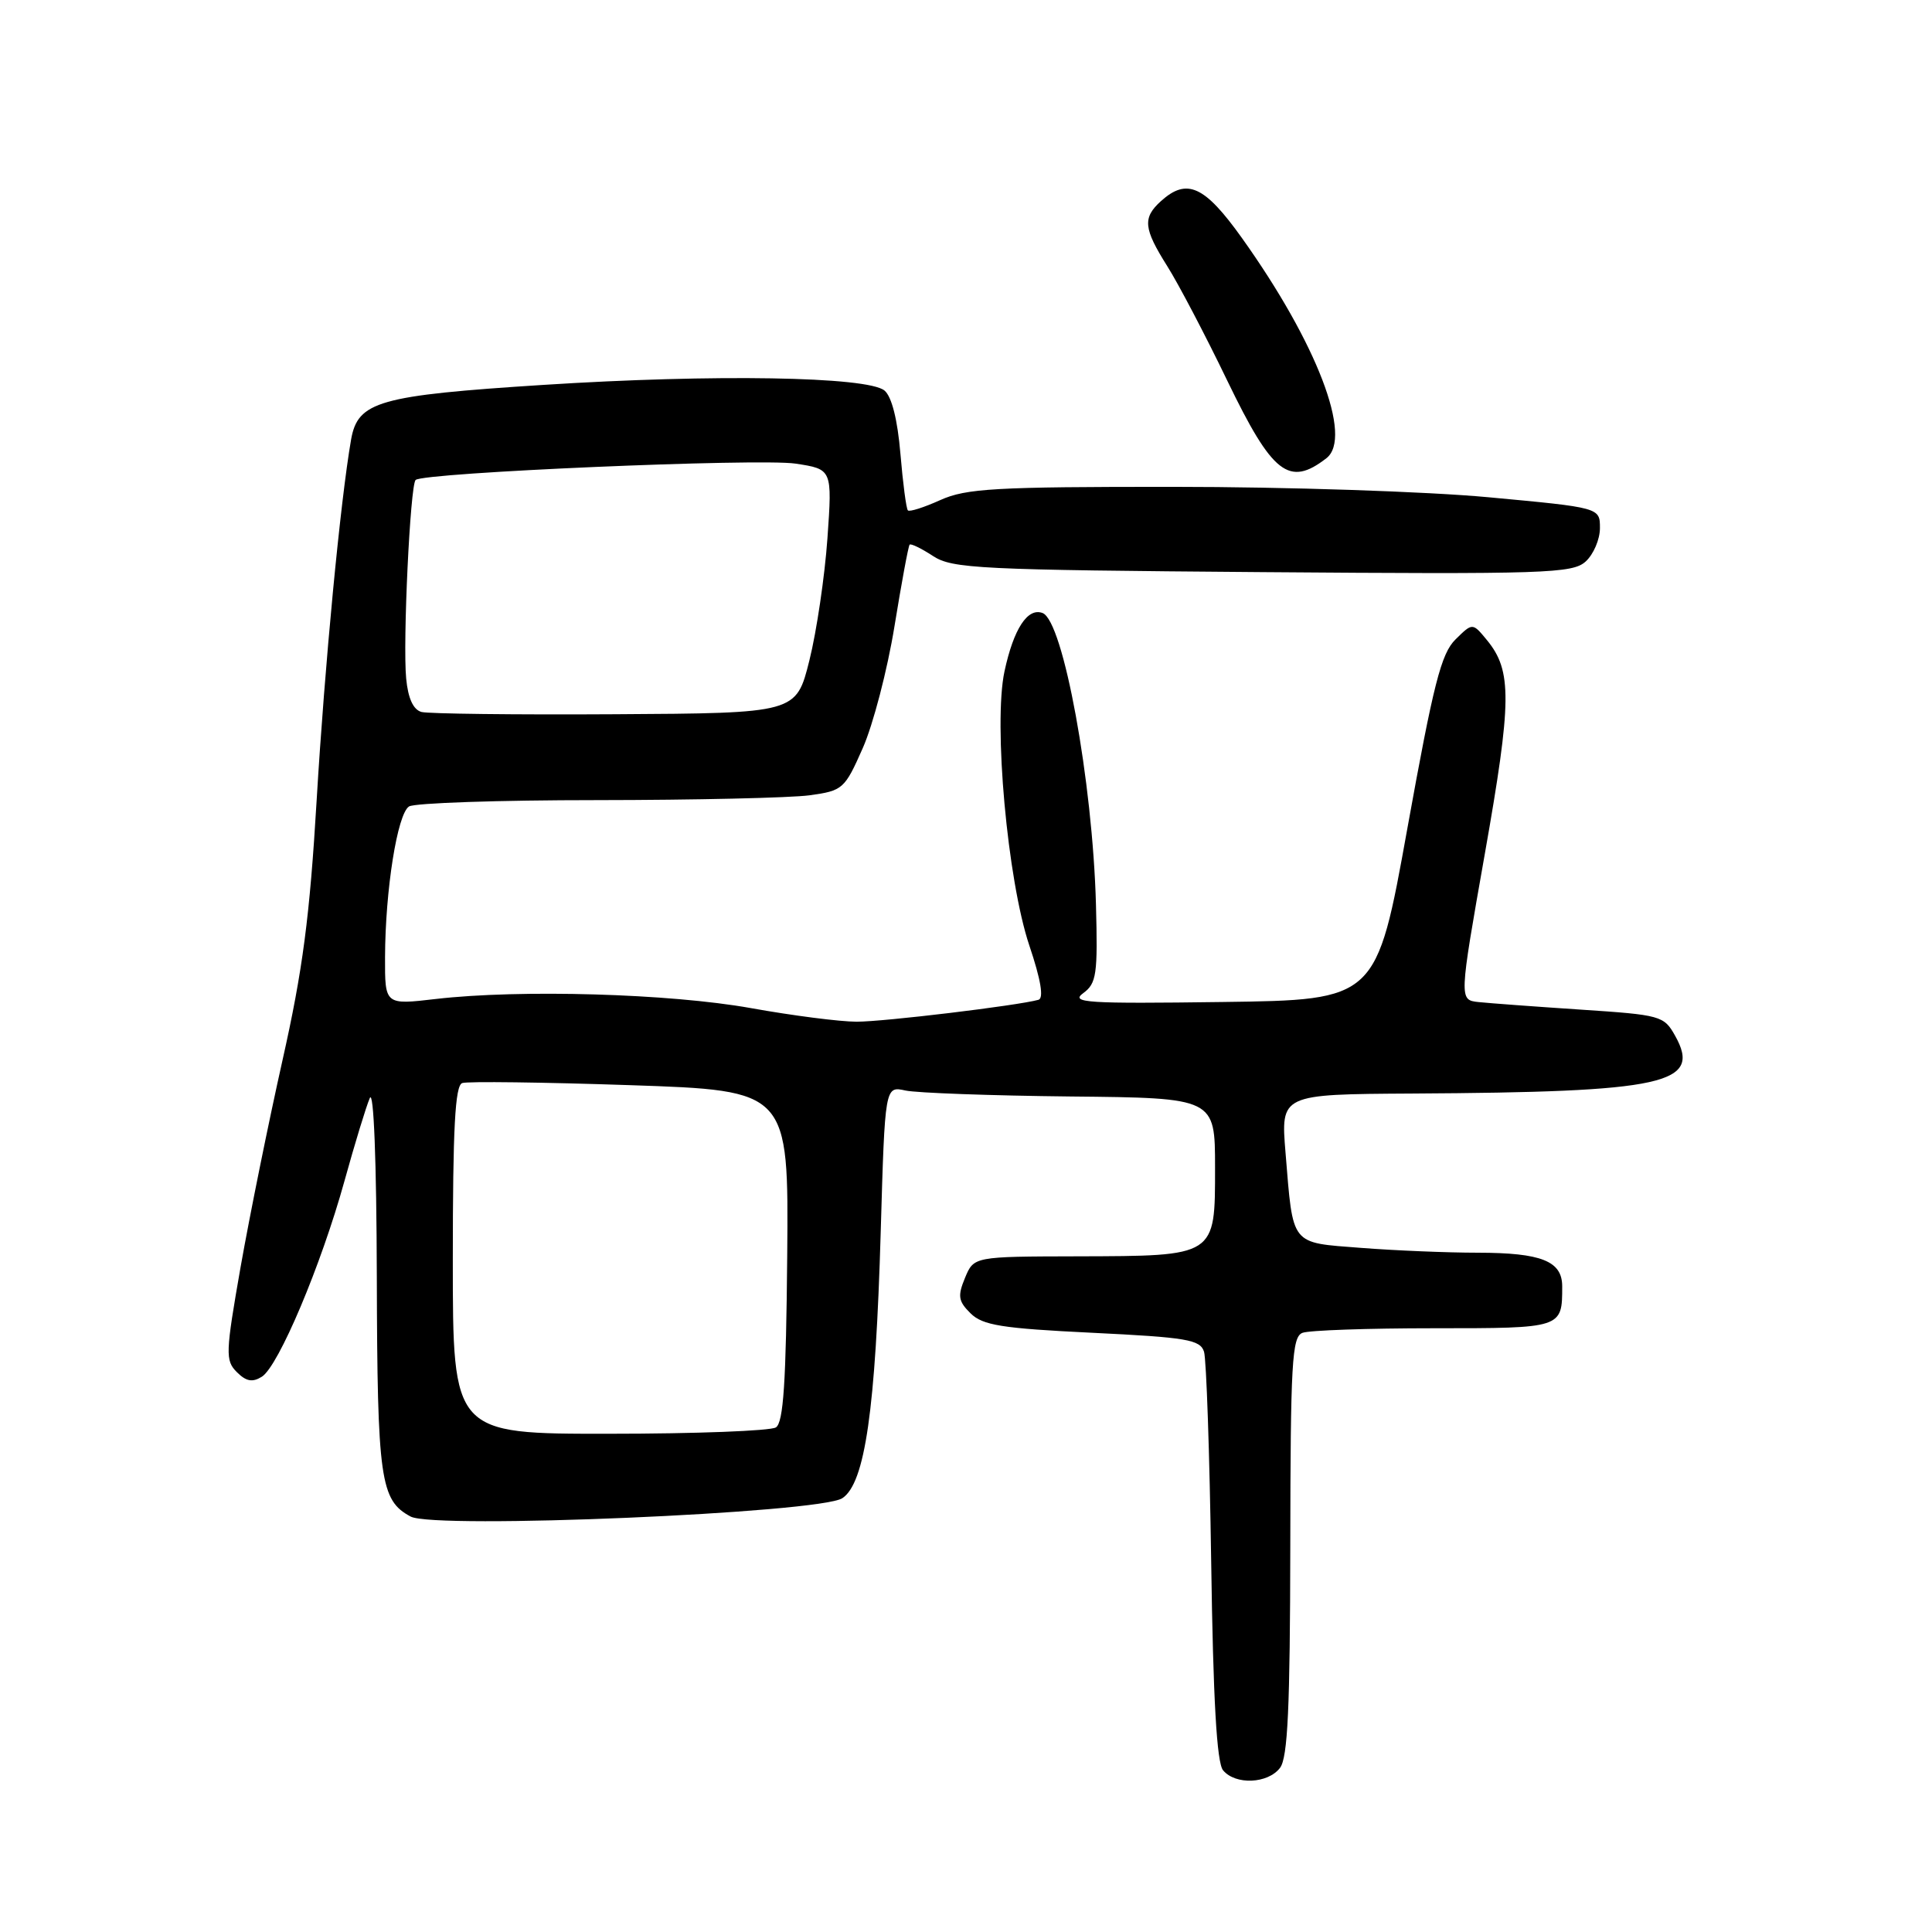 <?xml version="1.0" encoding="UTF-8" standalone="no"?>
<!DOCTYPE svg PUBLIC "-//W3C//DTD SVG 1.1//EN" "http://www.w3.org/Graphics/SVG/1.1/DTD/svg11.dtd" >
<svg xmlns="http://www.w3.org/2000/svg" xmlns:xlink="http://www.w3.org/1999/xlink" version="1.1" viewBox="0 0 256 256">
 <g >
 <path fill="currentColor"
d=" M 169.61 234.25 C 170.64 232.90 170.94 226.26 170.97 204.86 C 171.00 180.59 171.19 177.14 172.58 176.61 C 173.45 176.27 181.28 176.00 189.97 176.00 C 207.04 176.00 207.00 176.01 207.00 170.45 C 207.00 167.10 204.26 166.00 195.82 165.99 C 191.79 165.99 184.82 165.70 180.33 165.35 C 170.91 164.62 171.36 165.18 170.34 152.75 C 169.70 145.00 169.70 145.00 187.10 144.90 C 220.66 144.71 225.55 143.64 221.96 137.24 C 220.48 134.59 220.05 134.48 209.46 133.78 C 203.43 133.38 197.34 132.93 195.92 132.78 C 193.33 132.50 193.33 132.50 196.75 113.12 C 200.33 92.85 200.37 88.89 197.03 84.82 C 195.12 82.50 195.12 82.50 192.86 84.73 C 190.96 86.60 189.94 90.61 186.49 109.73 C 182.39 132.50 182.39 132.50 161.97 132.77 C 143.99 133.01 141.79 132.87 143.53 131.60 C 145.30 130.30 145.47 129.13 145.22 119.83 C 144.78 103.53 140.89 82.28 138.15 81.23 C 136.17 80.47 134.31 83.32 133.10 88.96 C 131.61 95.91 133.49 116.62 136.39 125.28 C 137.92 129.82 138.33 132.28 137.60 132.48 C 134.81 133.25 117.08 135.39 113.50 135.38 C 111.30 135.38 105.00 134.57 99.50 133.58 C 88.73 131.65 68.91 131.08 57.75 132.37 C 51.00 133.16 51.00 133.16 51.02 126.83 C 51.05 117.93 52.65 107.84 54.20 106.86 C 54.91 106.40 66.12 106.02 79.11 106.02 C 92.10 106.01 104.77 105.72 107.28 105.38 C 111.68 104.77 111.92 104.56 114.32 99.13 C 115.69 96.03 117.58 88.78 118.52 83.00 C 119.46 77.22 120.36 72.35 120.53 72.17 C 120.69 71.99 122.08 72.66 123.62 73.67 C 126.19 75.35 129.67 75.52 167.31 75.81 C 204.82 76.10 208.36 75.98 210.10 74.41 C 211.15 73.46 212.00 71.47 212.00 69.97 C 212.00 67.26 212.00 67.26 197.25 65.89 C 189.09 65.13 170.45 64.51 155.50 64.51 C 131.84 64.50 128.02 64.72 124.60 66.26 C 122.45 67.23 120.52 67.85 120.30 67.63 C 120.08 67.41 119.64 64.03 119.31 60.12 C 118.93 55.61 118.16 52.55 117.20 51.75 C 114.95 49.89 94.61 49.55 72.00 51.00 C 50.17 52.40 47.41 53.19 46.52 58.25 C 45.10 66.40 43.02 88.19 41.96 106.00 C 41.04 121.51 40.11 128.57 37.43 140.50 C 35.58 148.75 33.09 161.05 31.89 167.83 C 29.88 179.30 29.84 180.27 31.38 181.81 C 32.62 183.05 33.45 183.20 34.70 182.42 C 36.91 181.02 42.55 167.66 45.64 156.50 C 47.01 151.55 48.52 146.60 49.00 145.50 C 49.52 144.30 49.89 153.81 49.93 169.20 C 50.00 196.07 50.39 198.80 54.41 200.95 C 57.59 202.66 108.61 200.49 111.61 198.52 C 114.62 196.55 116.02 186.80 116.70 163.20 C 117.26 143.90 117.26 143.90 119.98 144.50 C 121.48 144.82 131.32 145.18 141.85 145.29 C 161.00 145.48 161.00 145.48 161.00 154.71 C 161.00 166.54 161.19 166.42 142.77 166.47 C 129.04 166.50 129.04 166.50 127.87 169.32 C 126.87 171.73 126.98 172.42 128.60 174.02 C 130.20 175.61 132.73 176.02 144.73 176.60 C 157.25 177.21 159.03 177.51 159.54 179.11 C 159.85 180.11 160.28 192.68 160.49 207.03 C 160.75 225.22 161.23 233.57 162.06 234.57 C 163.70 236.55 168.00 236.36 169.61 234.25 Z  M 175.75 60.72 C 179.30 57.98 174.49 45.44 164.55 31.52 C 159.61 24.60 157.27 23.54 153.83 26.65 C 151.38 28.87 151.52 30.27 154.67 35.27 C 156.14 37.60 159.73 44.44 162.64 50.48 C 168.60 62.82 170.81 64.55 175.75 60.72 Z  M 60.00 166.97 C 60.00 149.44 60.30 143.83 61.25 143.51 C 61.94 143.27 71.95 143.40 83.50 143.79 C 104.50 144.50 104.50 144.50 104.31 166.41 C 104.16 183.19 103.81 188.50 102.81 189.14 C 102.09 189.60 92.16 189.98 80.75 189.98 C 60.00 190.00 60.00 190.00 60.00 166.97 Z  M 55.85 94.34 C 54.76 94.04 54.07 92.54 53.82 89.91 C 53.36 85.10 54.35 64.32 55.07 63.60 C 56.05 62.62 100.55 60.71 105.40 61.43 C 110.28 62.17 110.28 62.17 109.64 71.33 C 109.28 76.38 108.21 83.65 107.25 87.50 C 105.50 94.50 105.50 94.50 81.50 94.64 C 68.30 94.72 56.76 94.58 55.85 94.34 Z "/>
</g>
</svg>
